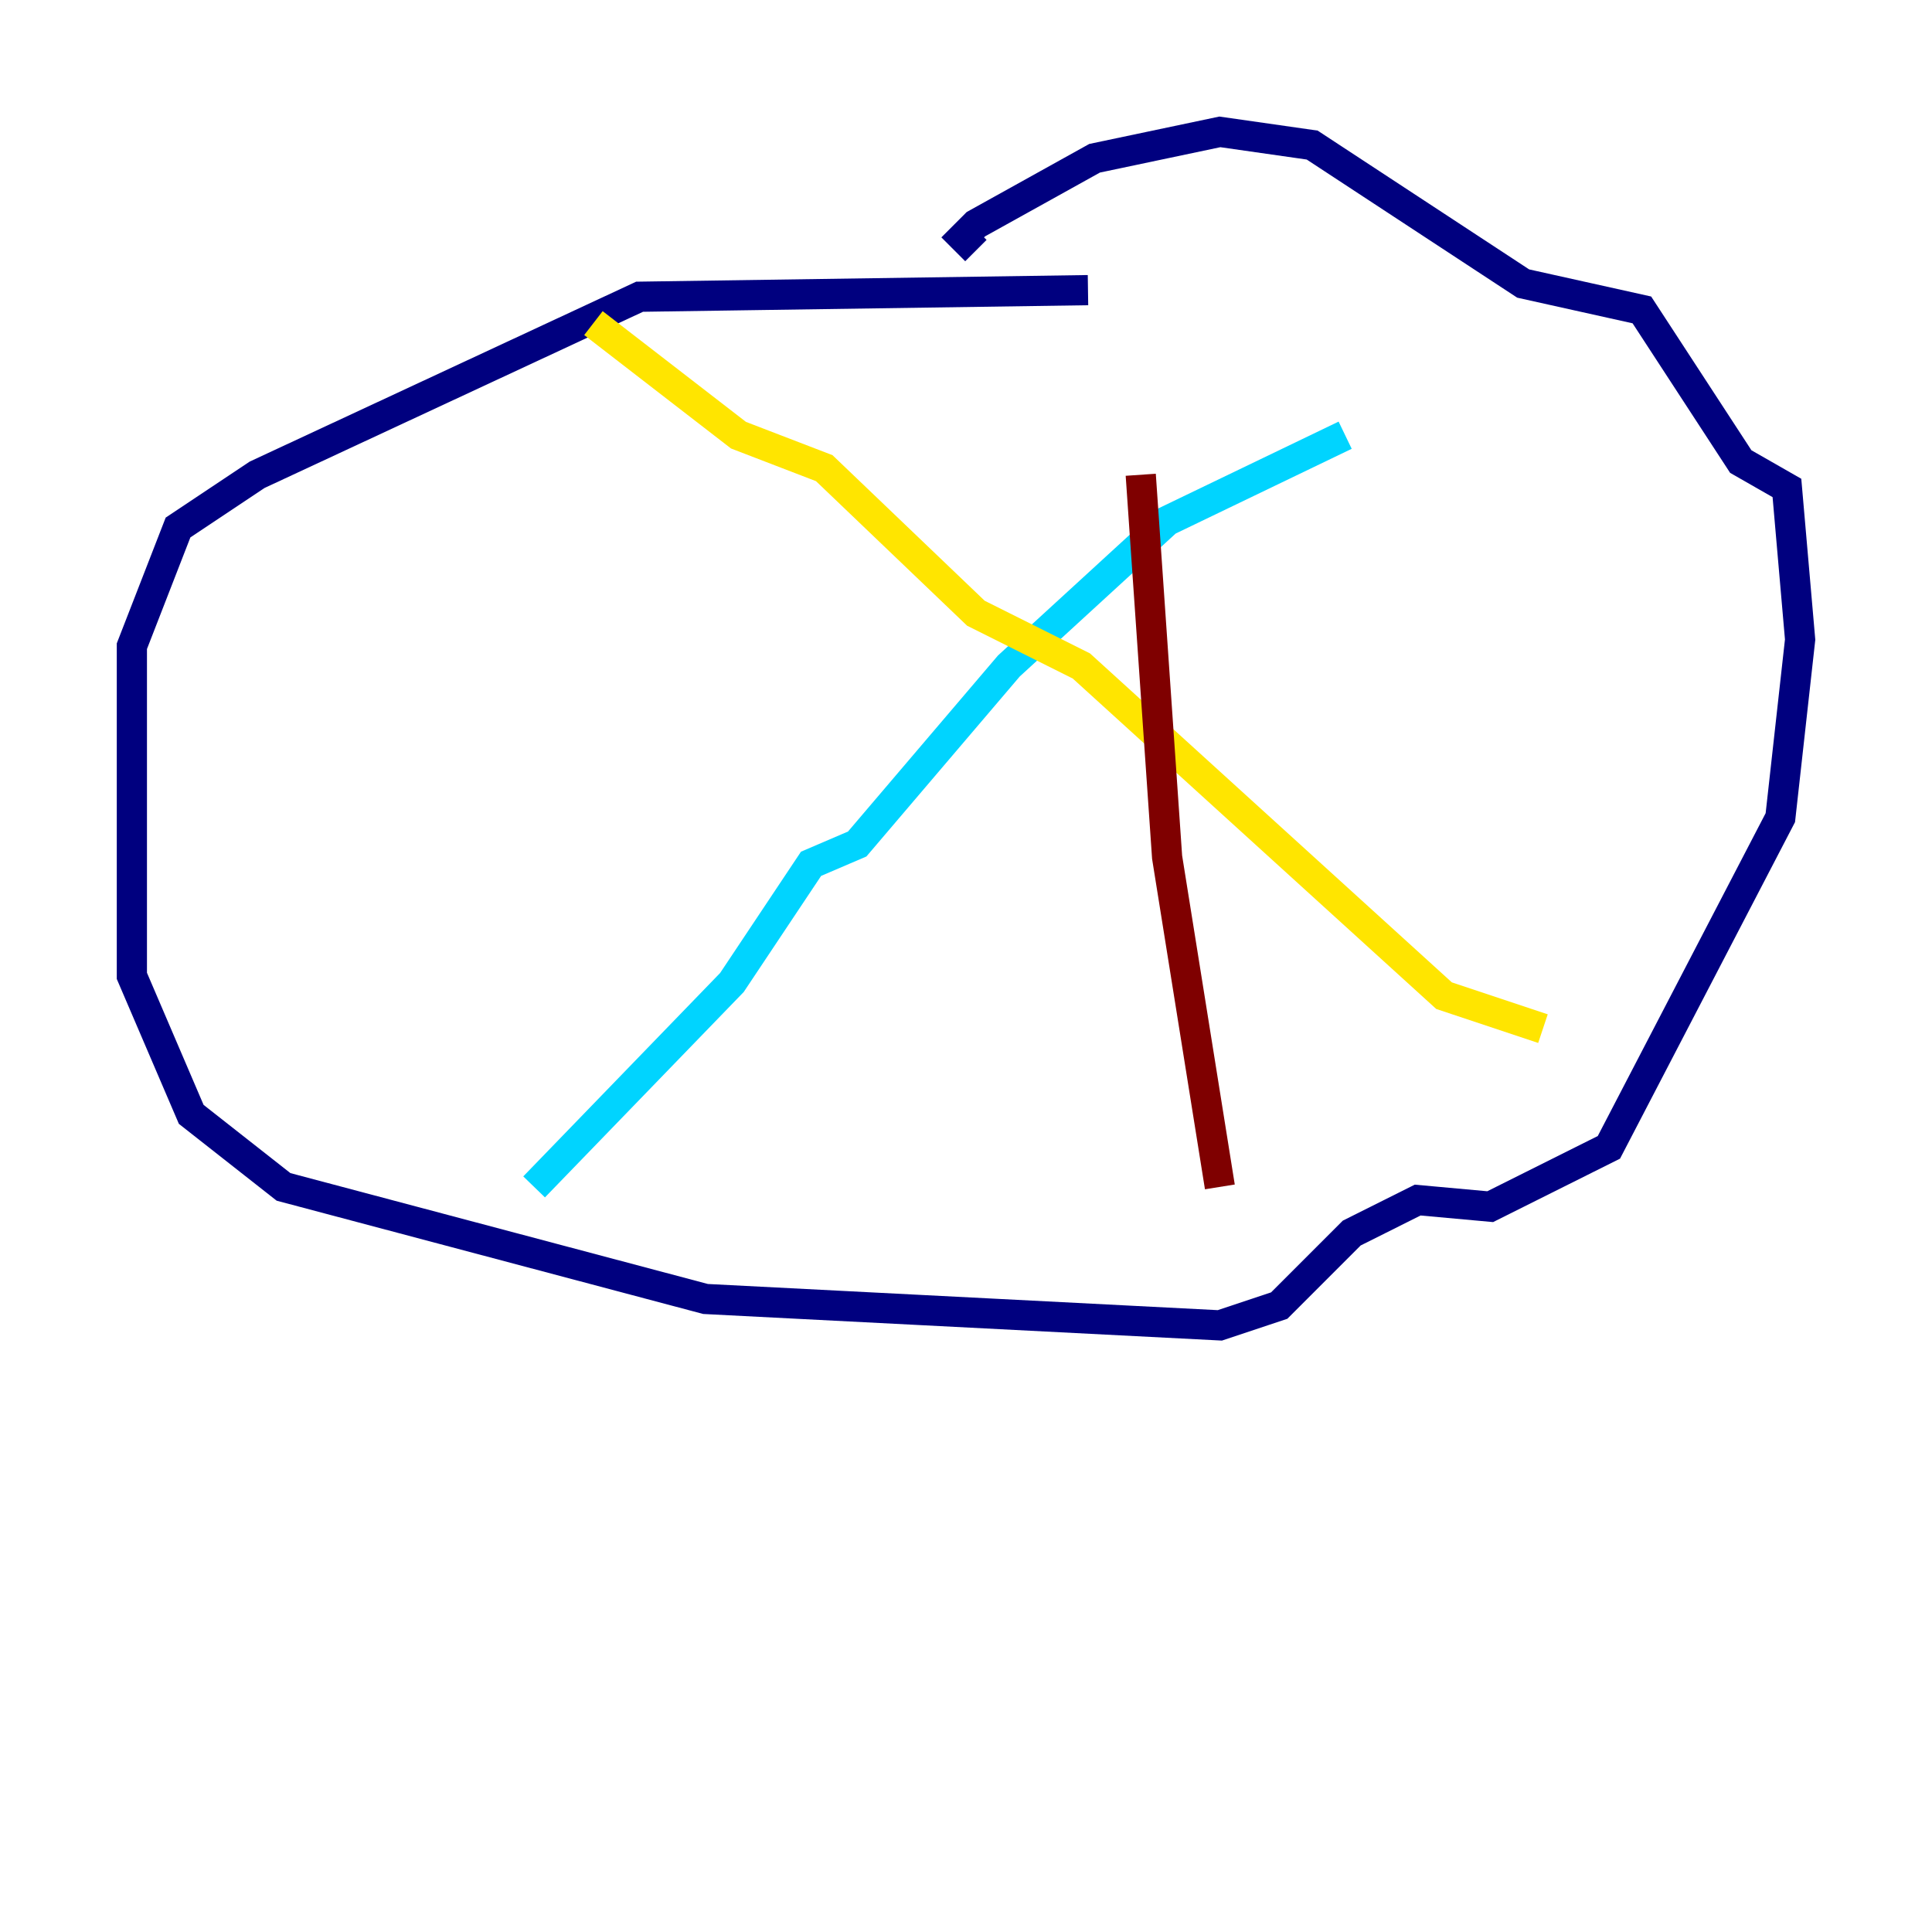 <?xml version="1.0" encoding="utf-8" ?>
<svg baseProfile="tiny" height="128" version="1.2" viewBox="0,0,128,128" width="128" xmlns="http://www.w3.org/2000/svg" xmlns:ev="http://www.w3.org/2001/xml-events" xmlns:xlink="http://www.w3.org/1999/xlink"><defs /><polyline fill="none" points="72.082,19.222 42.375,19.659 17.038,31.454 11.795,34.949 8.737,42.812 8.737,64.655 12.669,73.829 18.785,78.635 46.744,86.061 80.819,87.809 84.751,86.498 89.556,81.693 93.925,79.508 98.73,79.945 106.594,76.014 117.952,54.171 119.263,42.375 118.389,32.328 115.331,30.58 108.778,20.532 100.915,18.785 86.935,9.611 80.819,8.737 72.519,10.485 64.655,14.853 63.782,15.727 64.655,16.601" stroke="#00007f" stroke-width="2" /><polyline fill="none" points="35.386,78.635 48.492,65.092 53.734,57.229 56.792,55.918 66.84,44.123 77.324,34.512 89.12,28.833" stroke="#00d4ff" stroke-width="2" /><polyline fill="none" points="39.317,21.406 48.928,28.833 54.608,31.017 64.655,40.628 71.645,44.123 95.672,65.966 102.225,68.15" stroke="#ffe500" stroke-width="2" /><polyline fill="none" points="80.819,78.635 77.324,56.792 75.577,31.454" stroke="#7f0000" stroke-width="2" /></svg>